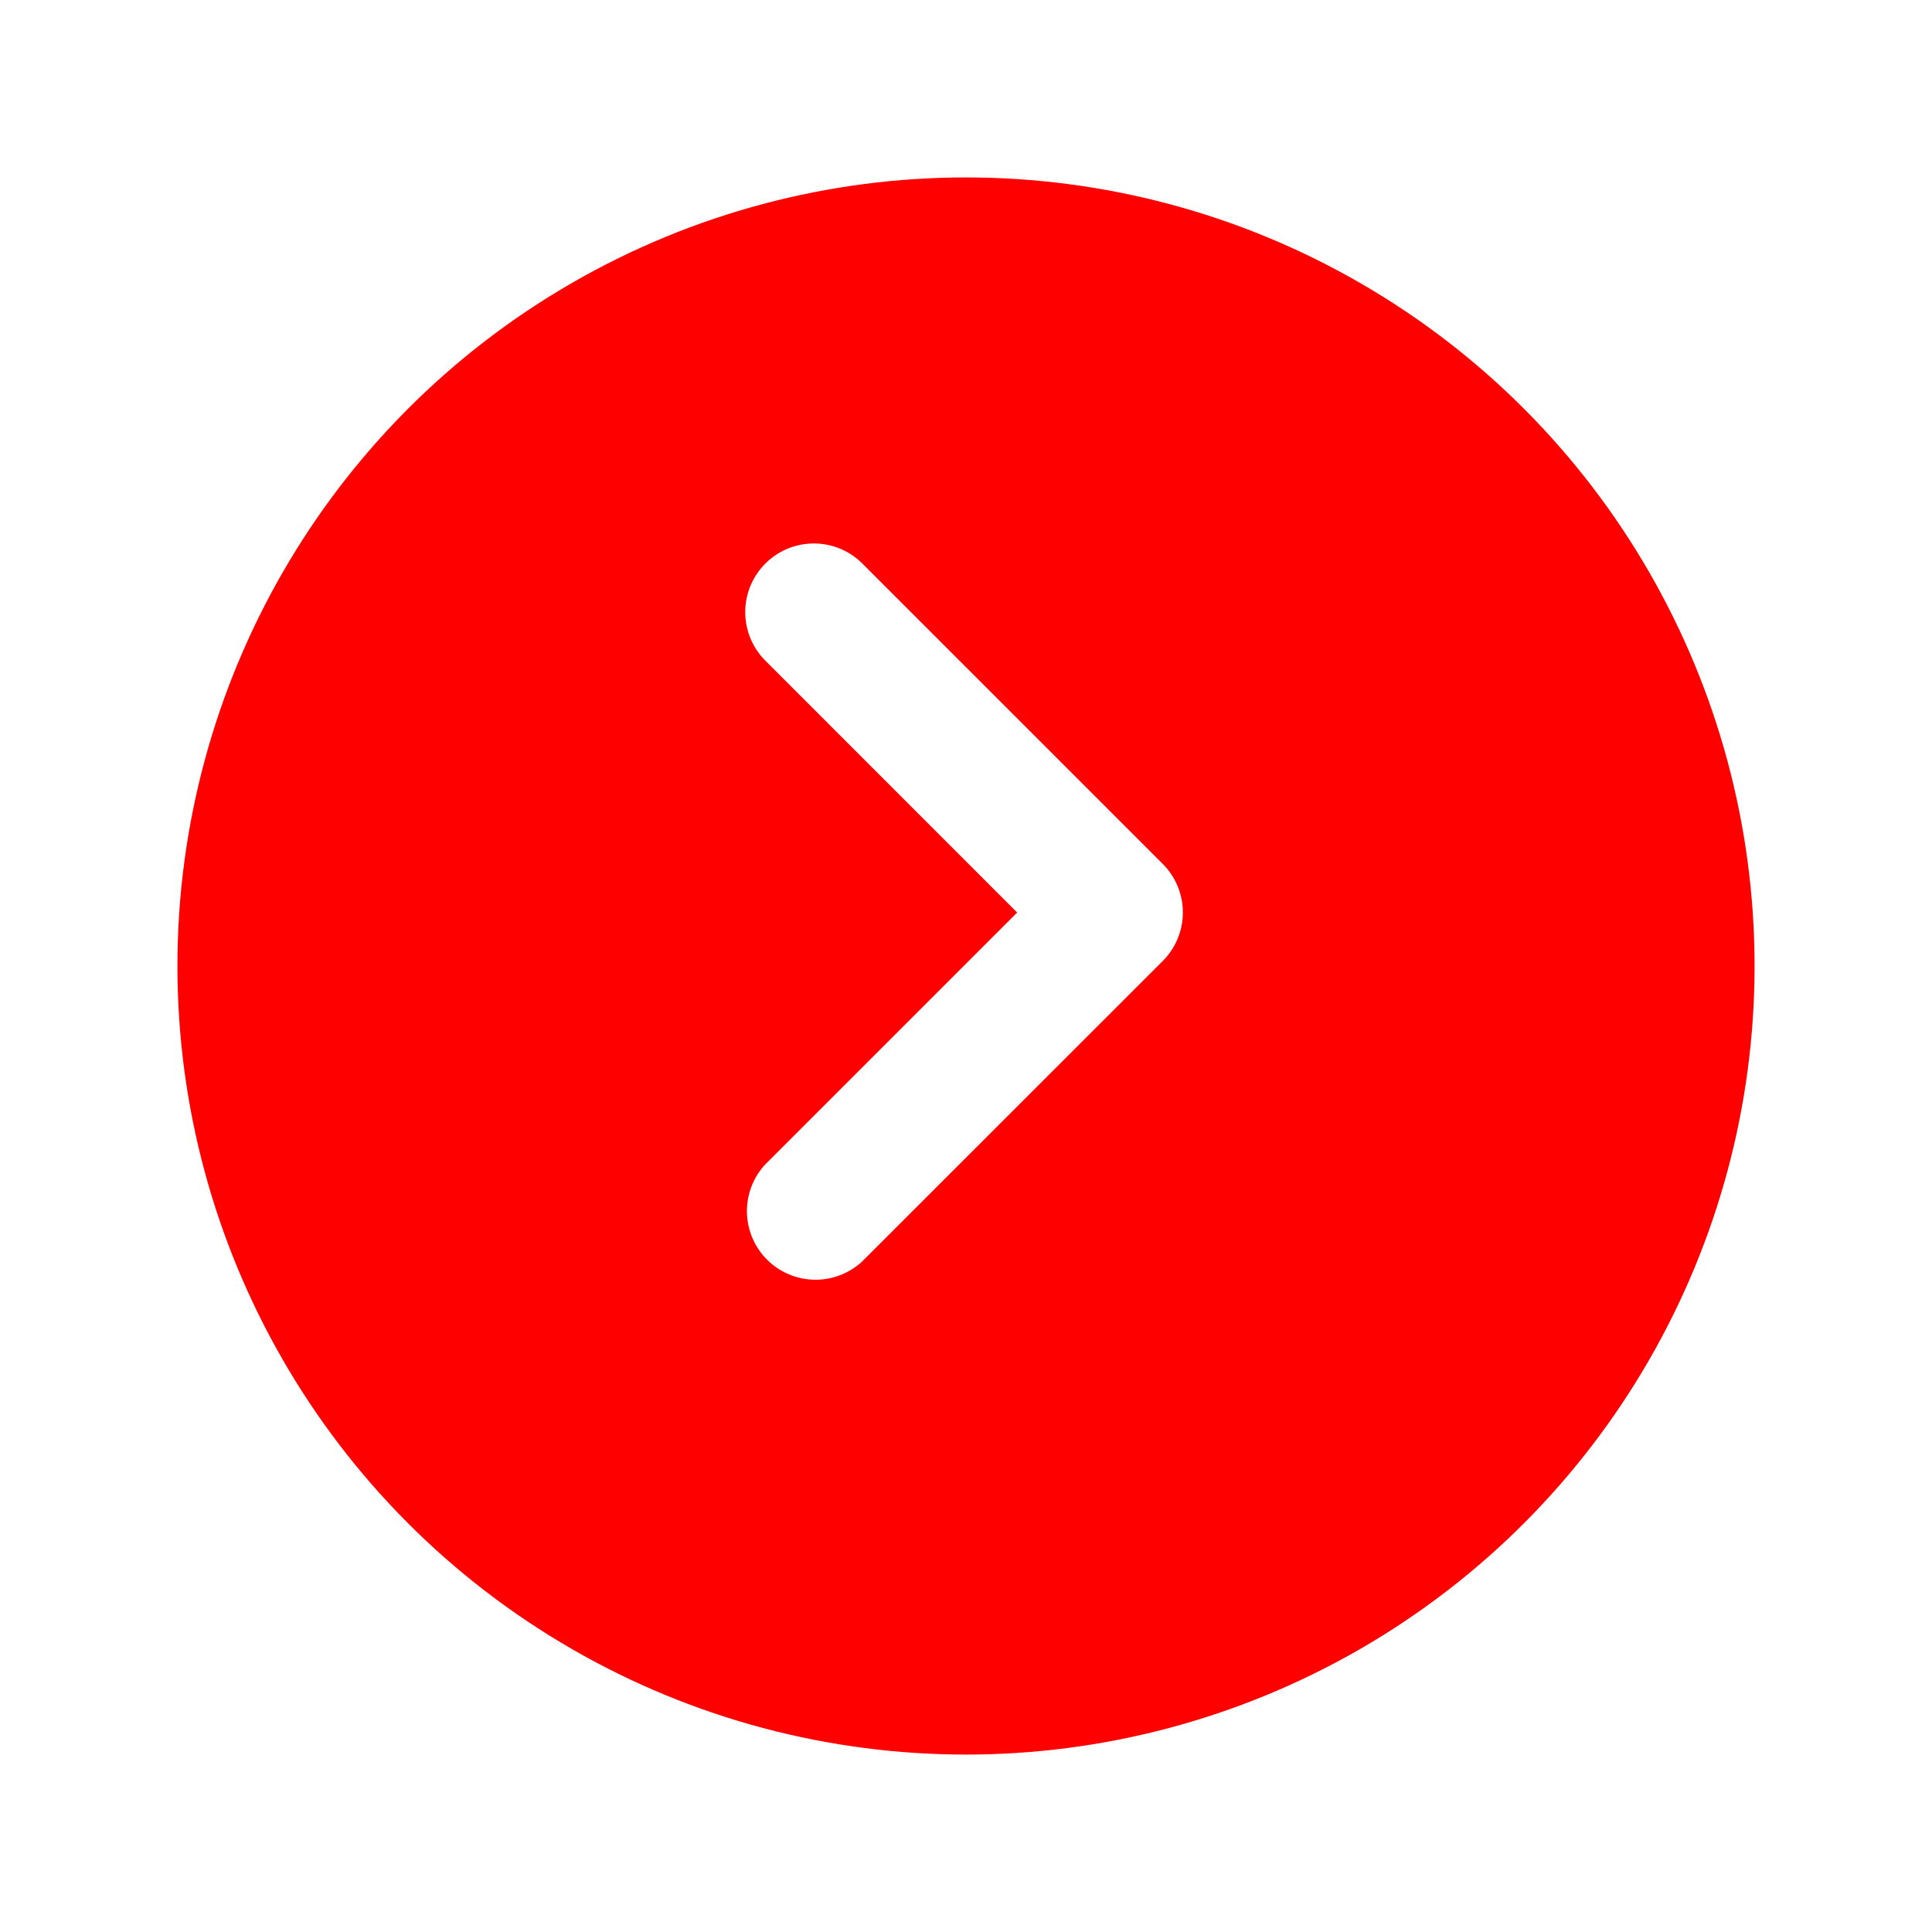 <svg xmlns="http://www.w3.org/2000/svg" xmlns:xlink="http://www.w3.org/1999/xlink" viewBox="0 0 98 98">
  <defs>
    <style>
      .cls-1 {
        fill: #fe0000;
      }

      .cls-2 {
        fill: #fff;
        stroke: #fff;
        stroke-width: 2px;
      }

      .cls-3 {
        filter: url(#Ellipse_1);
      }
    </style>
    <filter id="Ellipse_1" x="0" y="0" width="98" height="98" filterUnits="userSpaceOnUse">
      <feOffset dy="3" input="SourceAlpha"/>
      <feGaussianBlur stdDeviation="3" result="blur"/>
      <feFlood flood-opacity="0.102"/>
      <feComposite operator="in" in2="blur"/>
      <feComposite in="SourceGraphic"/>
    </filter>
  </defs>
  <g id="forward" transform="translate(1372 3502) rotate(180)">
    <g class="cls-3" transform="matrix(-1, 0, 0, -1, 1372, 3502)">
      <circle id="Ellipse_1-2" data-name="Ellipse 1" class="cls-1" cx="40" cy="40" r="40" transform="translate(9 6)"/>
    </g>
    <g id="arrow-point-to-right" transform="translate(1430.336 3473.432) rotate(180)">
      <path id="Path_10" data-name="Path 10" class="cls-2" d="M116.609,19.47,101.374,34.7A2.481,2.481,0,0,1,97.865,31.2l13.481-13.48L97.865,4.236A2.481,2.481,0,0,1,101.375.727L116.61,15.962a2.481,2.481,0,0,1,0,3.508Z" transform="translate(0 0)"/>
    </g>
  </g>
</svg>
